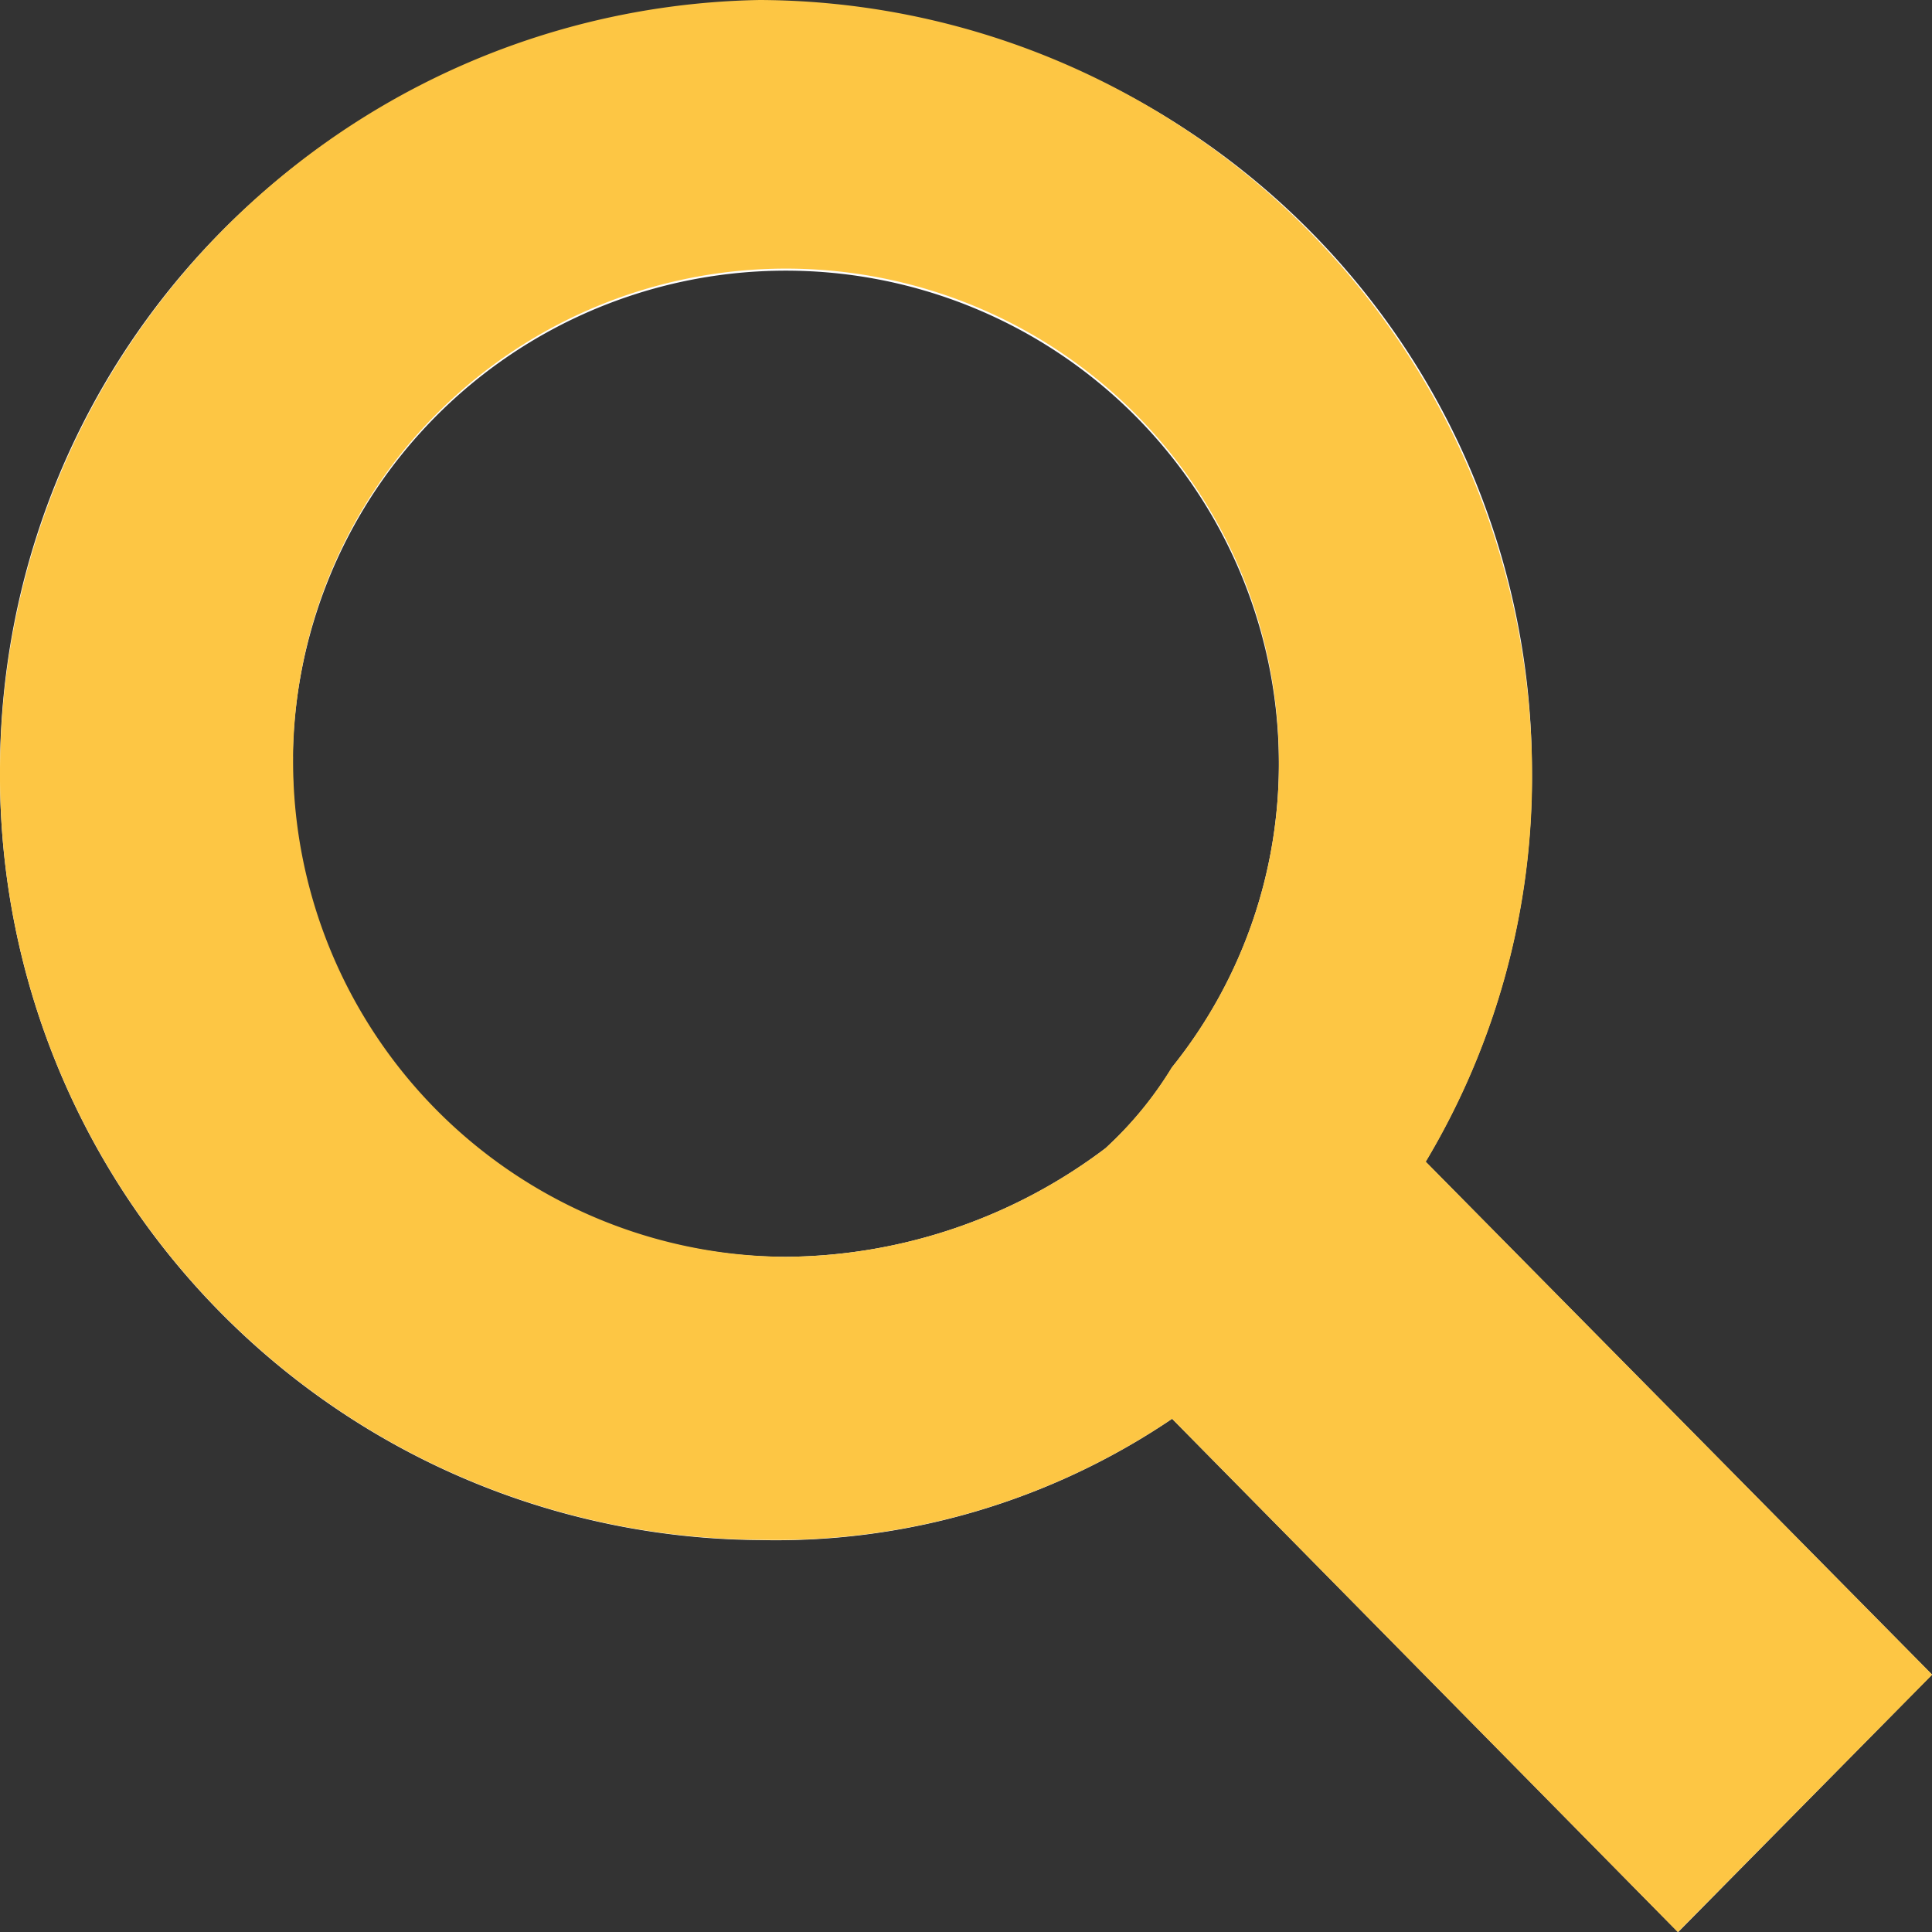<svg xmlns="http://www.w3.org/2000/svg" width="37.768" height="37.771" viewBox="0 0 37.768 37.771"><rect x="0" y="0" width="37.768" height="37.771" fill="#333333" stroke="none"/><defs><style>.a{fill:#fefefe;fill-rule:evenodd;}.b{fill:#fdc644;}</style></defs><g transform="translate(0 0.001)"><path class="a" d="M1018.443,773.482a14.657,14.657,0,0,0,2.078-7.656,14.973,14.973,0,1,0-29.946,0,14.95,14.95,0,0,0,14.85,15.052,13.806,13.806,0,0,0,8.063-2.371l9.891,10.036,4.964-5.035Zm-12.5,1.859a9.639,9.639,0,1,1,9.631-9.778,9.461,9.461,0,0,1-2.088,6.075,7.231,7.231,0,0,1-1.3,1.581,10.468,10.468,0,0,1-6.24,2.122Z" transform="translate(-990.575 -750.773)"/></g><path class="b" d="M22.913,27.735A13.807,13.807,0,0,1,14.85,30.1,14.949,14.949,0,0,1,0,15.054,15.117,15.117,0,0,1,14.85,0a15.161,15.161,0,0,1,15.1,15.054,14.656,14.656,0,0,1-2.078,7.656l9.9,10.028L32.8,37.77ZM5.73,14.789a9.686,9.686,0,0,0,9.639,9.78,10.479,10.479,0,0,0,6.24-2.122,7.313,7.313,0,0,0,1.3-1.583A9.458,9.458,0,0,0,25,14.789a9.636,9.636,0,0,0-19.271,0Z" transform="translate(0 0)"/></svg>